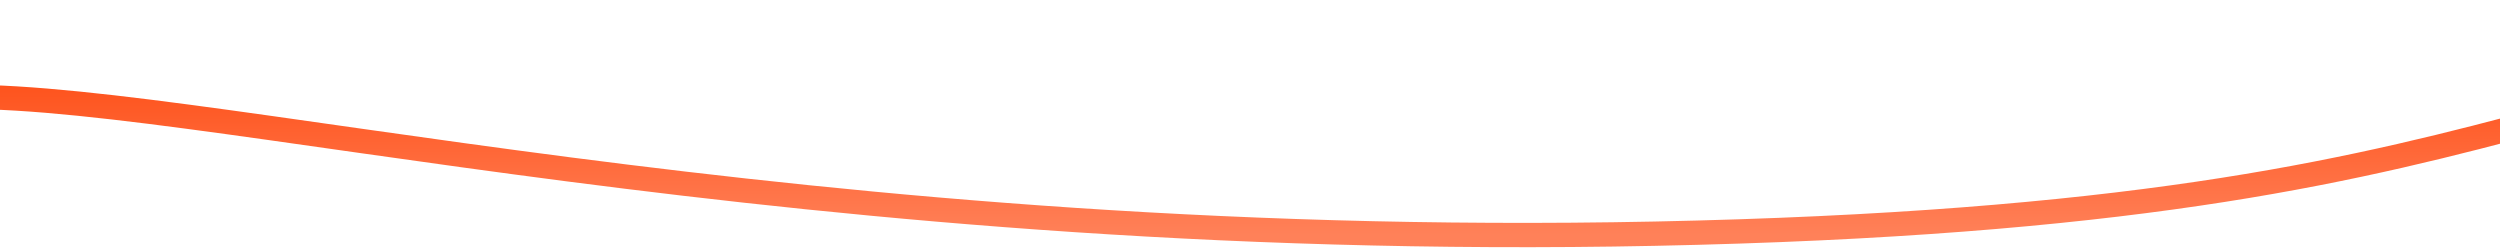 <?xml version="1.0" encoding="UTF-8" standalone="no"?><svg width='1440' height='143' viewBox='0 0 1440 143' fill='none' xmlns='http://www.w3.org/2000/svg'>
<path d='M-34.869 56.18C102.644 48.86 457.655 148.033 977.581 134.027C1501.8 120.14 1457.12 14.623 1886.53 7.705' stroke='url(#paint0_linear_18_59)' stroke-width='14'/>
<defs>
<linearGradient id='paint0_linear_18_59' x1='925.832' y1='7.705' x2='925.832' y2='135.384' gradientUnits='userSpaceOnUse'>
<stop stop-color='#FE3D00'/>
<stop offset='1' stop-color='#FF8159'/>
</linearGradient>
</defs>
</svg>
